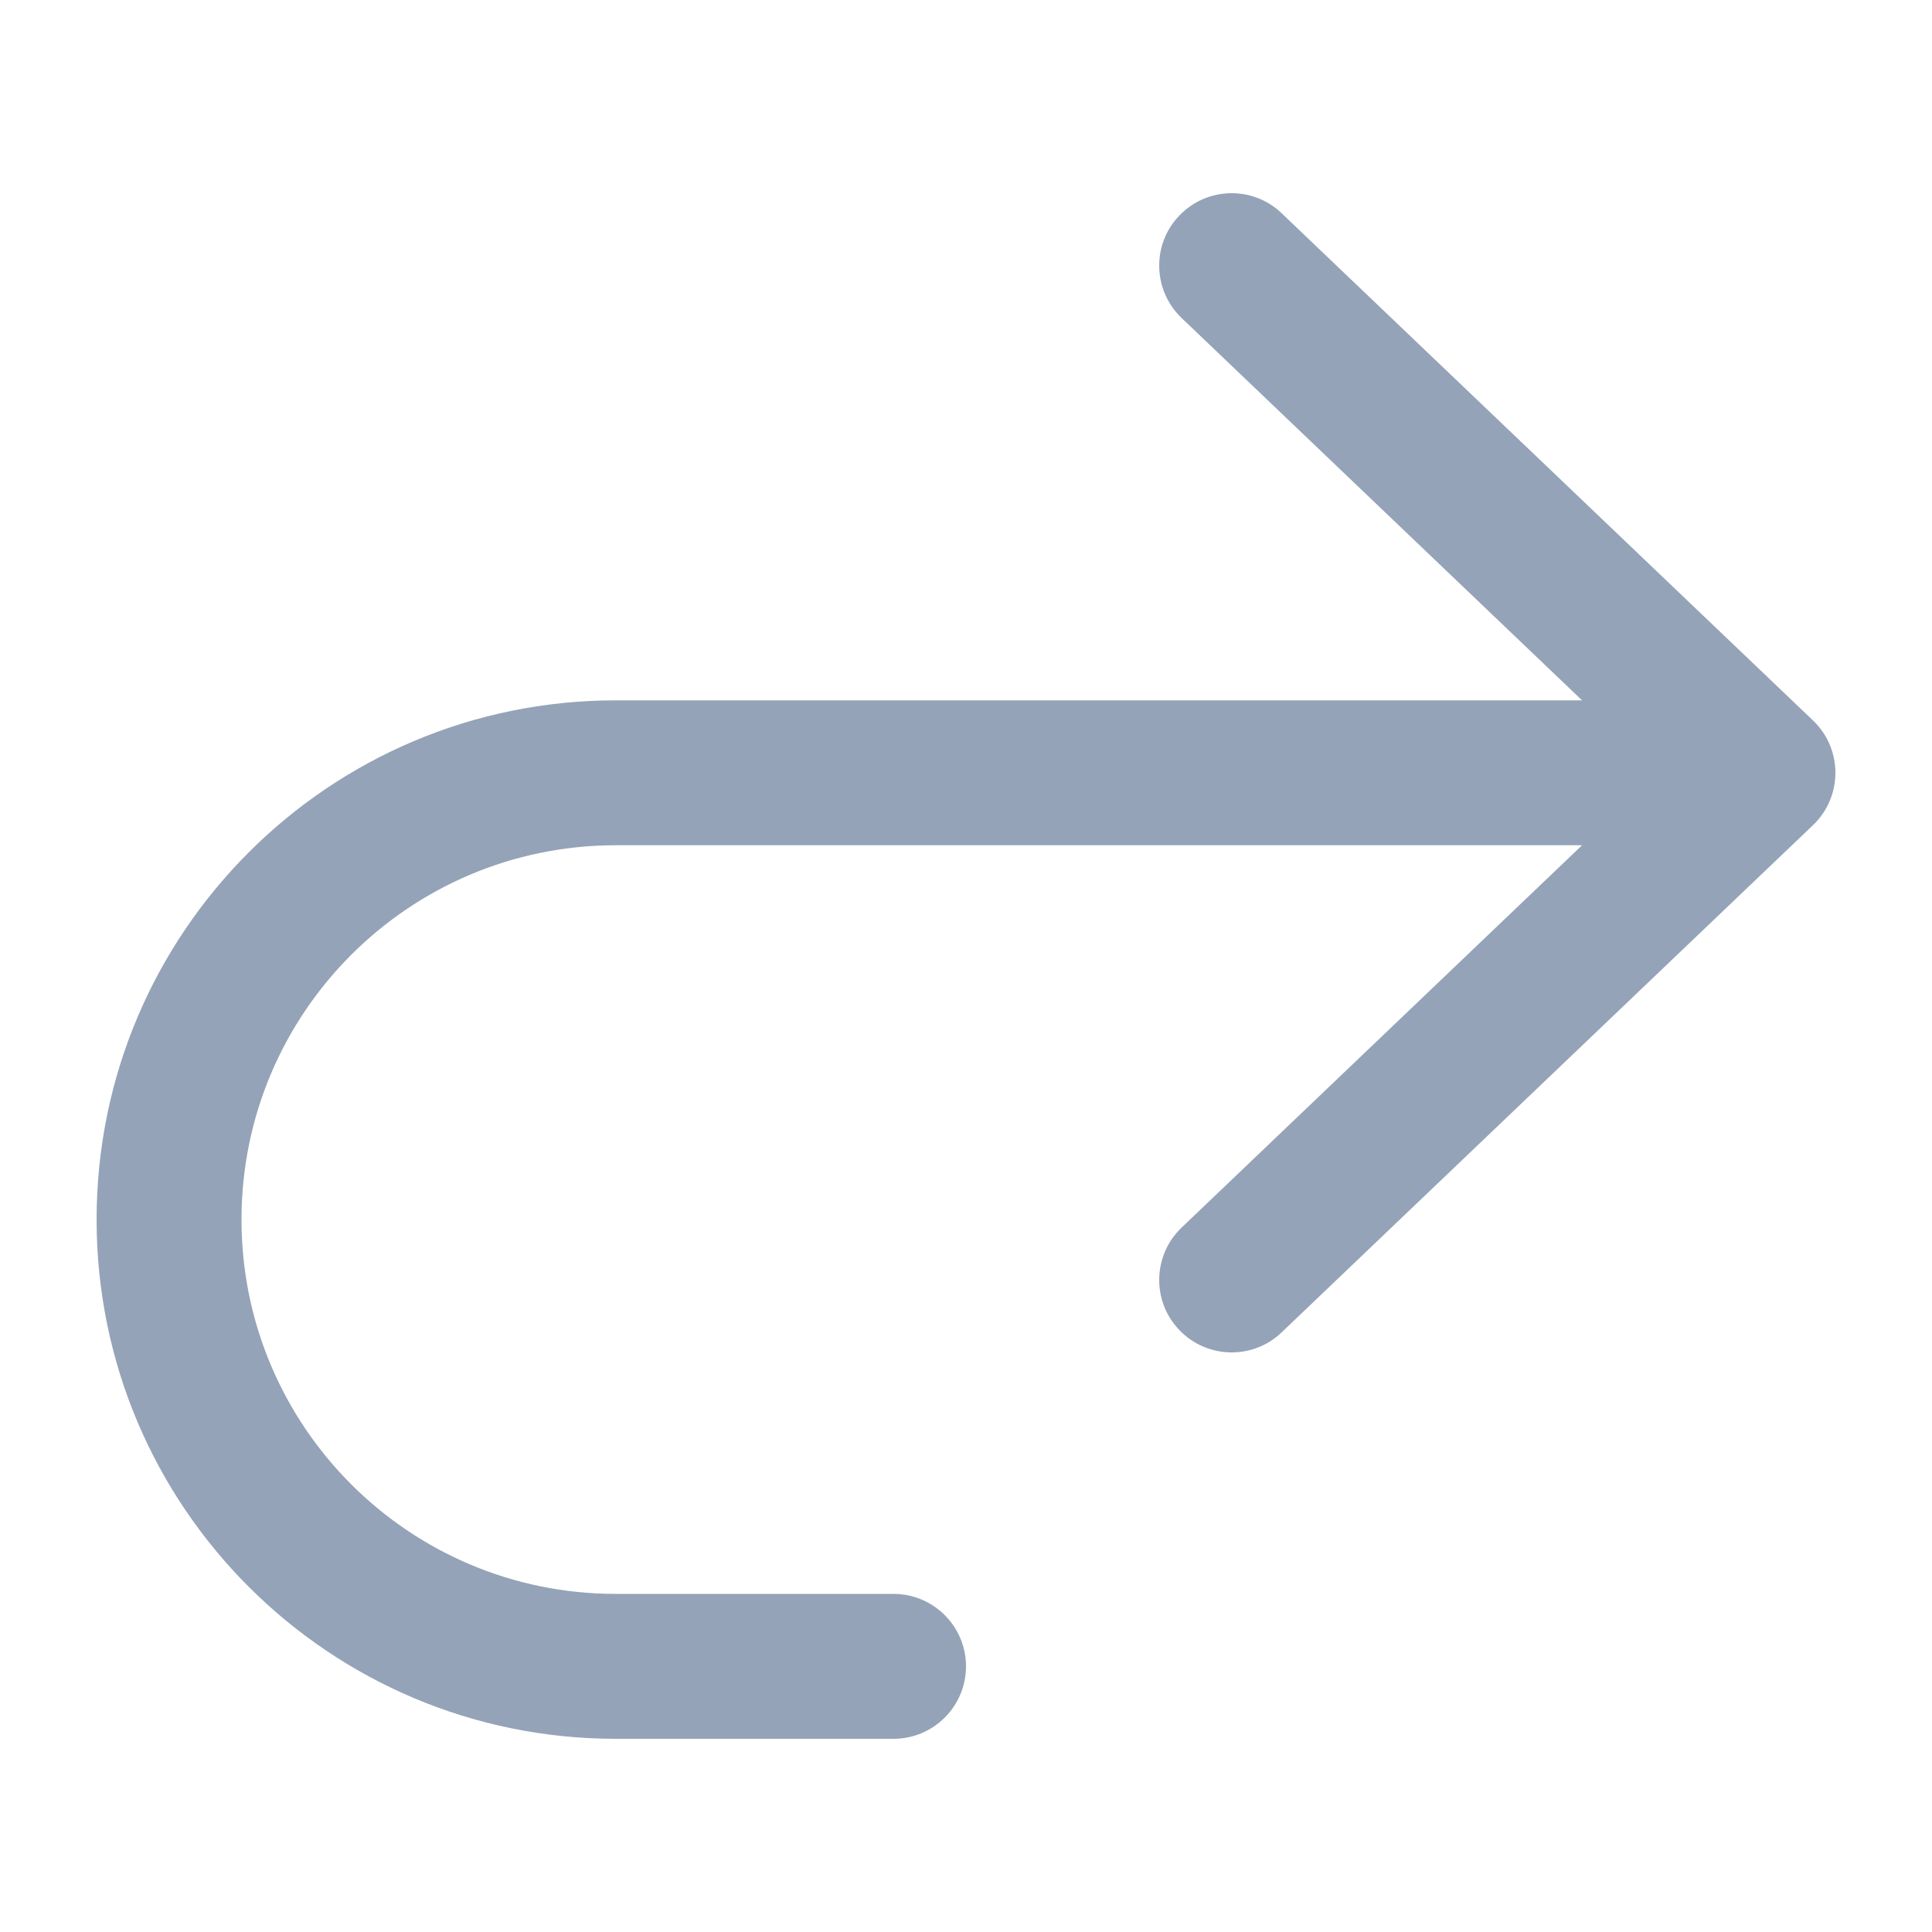 <svg width="16" height="16" viewBox="0 0 16 16" fill="none" xmlns="http://www.w3.org/2000/svg">
<g id="arrow_uturn_right">
<path id="vector" fill-rule="evenodd" clip-rule="evenodd" d="M9.766 1.786C9.537 2.025 9.546 2.405 9.786 2.634L13.102 5.8H5.1C2.725 5.8 0.8 7.725 0.8 10.1C0.8 12.475 2.725 14.4 5.1 14.4H7.4C7.731 14.4 8 14.131 8 13.8C8 13.469 7.731 13.2 7.4 13.2H5.1C3.388 13.2 2 11.812 2 10.1C2 8.388 3.388 7 5.1 7H13.102L9.786 10.166C9.546 10.395 9.537 10.775 9.766 11.014C9.995 11.254 10.375 11.263 10.614 11.034L15.014 6.834C15.133 6.721 15.2 6.564 15.2 6.4C15.2 6.236 15.133 6.079 15.014 5.966L10.614 1.766C10.375 1.537 9.995 1.546 9.766 1.786Z" fill="#94A3B8"/>
</g>
</svg>
